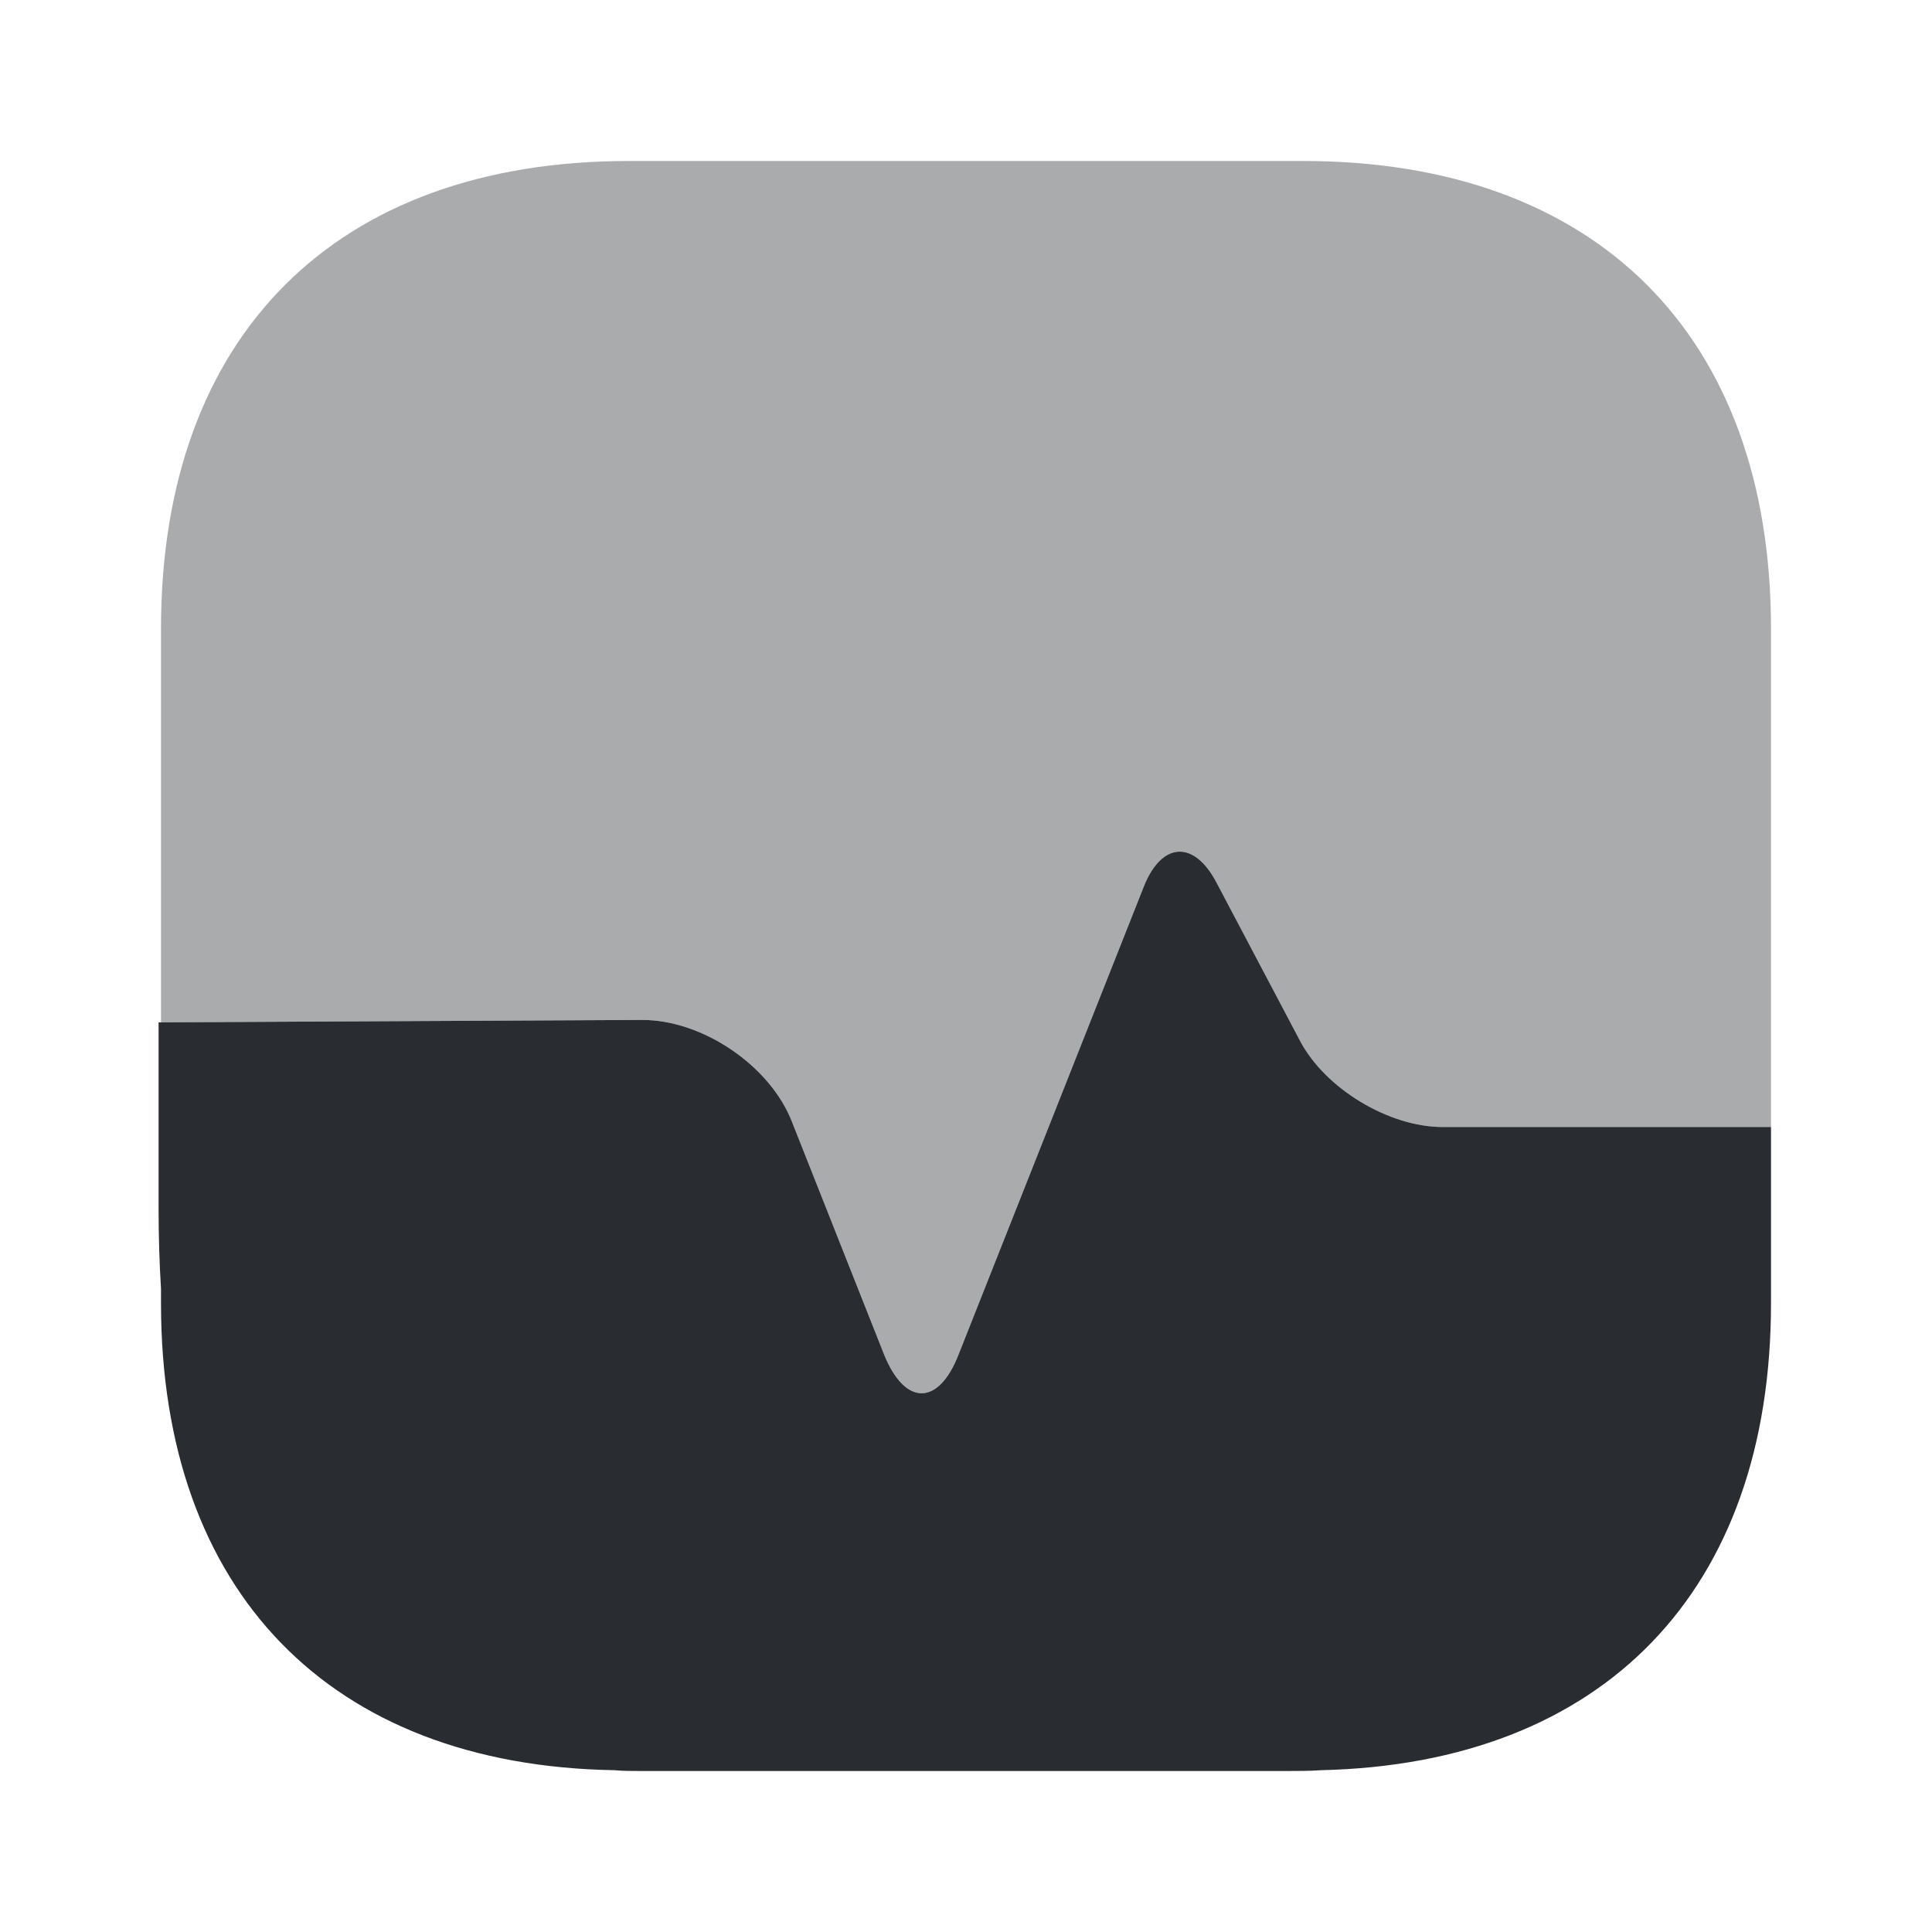 <svg xmlns="http://www.w3.org/2000/svg" fill="none" viewBox="0 0 24 24"><path fill="#292D32" d="M22 7.81V14h-4.08c-.67 0-1.46-.48-1.77-1.07l-1.04-1.97c-.28-.53-.68-.5-.9.05l-2.3 5.81c-.25.65-.67.65-.93 0l-1.14-2.88c-.27-.7-1.11-1.27-1.86-1.27L2 12.7V7.81C2 4.17 4.17 2 7.81 2h8.38C19.83 2 22 4.17 22 7.81" opacity=".4"/><path fill="#292D32" d="M22 16.19V14h-4.08c-.67 0-1.46-.48-1.77-1.07l-1.04-1.97c-.28-.53-.68-.5-.9.05l-2.3 5.81c-.25.65-.67.65-.93 0l-1.14-2.88c-.27-.7-1.11-1.27-1.86-1.27L2 12.7v3.49c0 3.58 2.1 5.74 5.63 5.8.11.01.23.01.34.01h8c.15 0 .3 0 .44-.01 3.51-.08 5.59-2.23 5.59-5.8M2 12.7v3.31c-.02-.32-.03-.66-.03-1.01v-2.3z"/></svg>